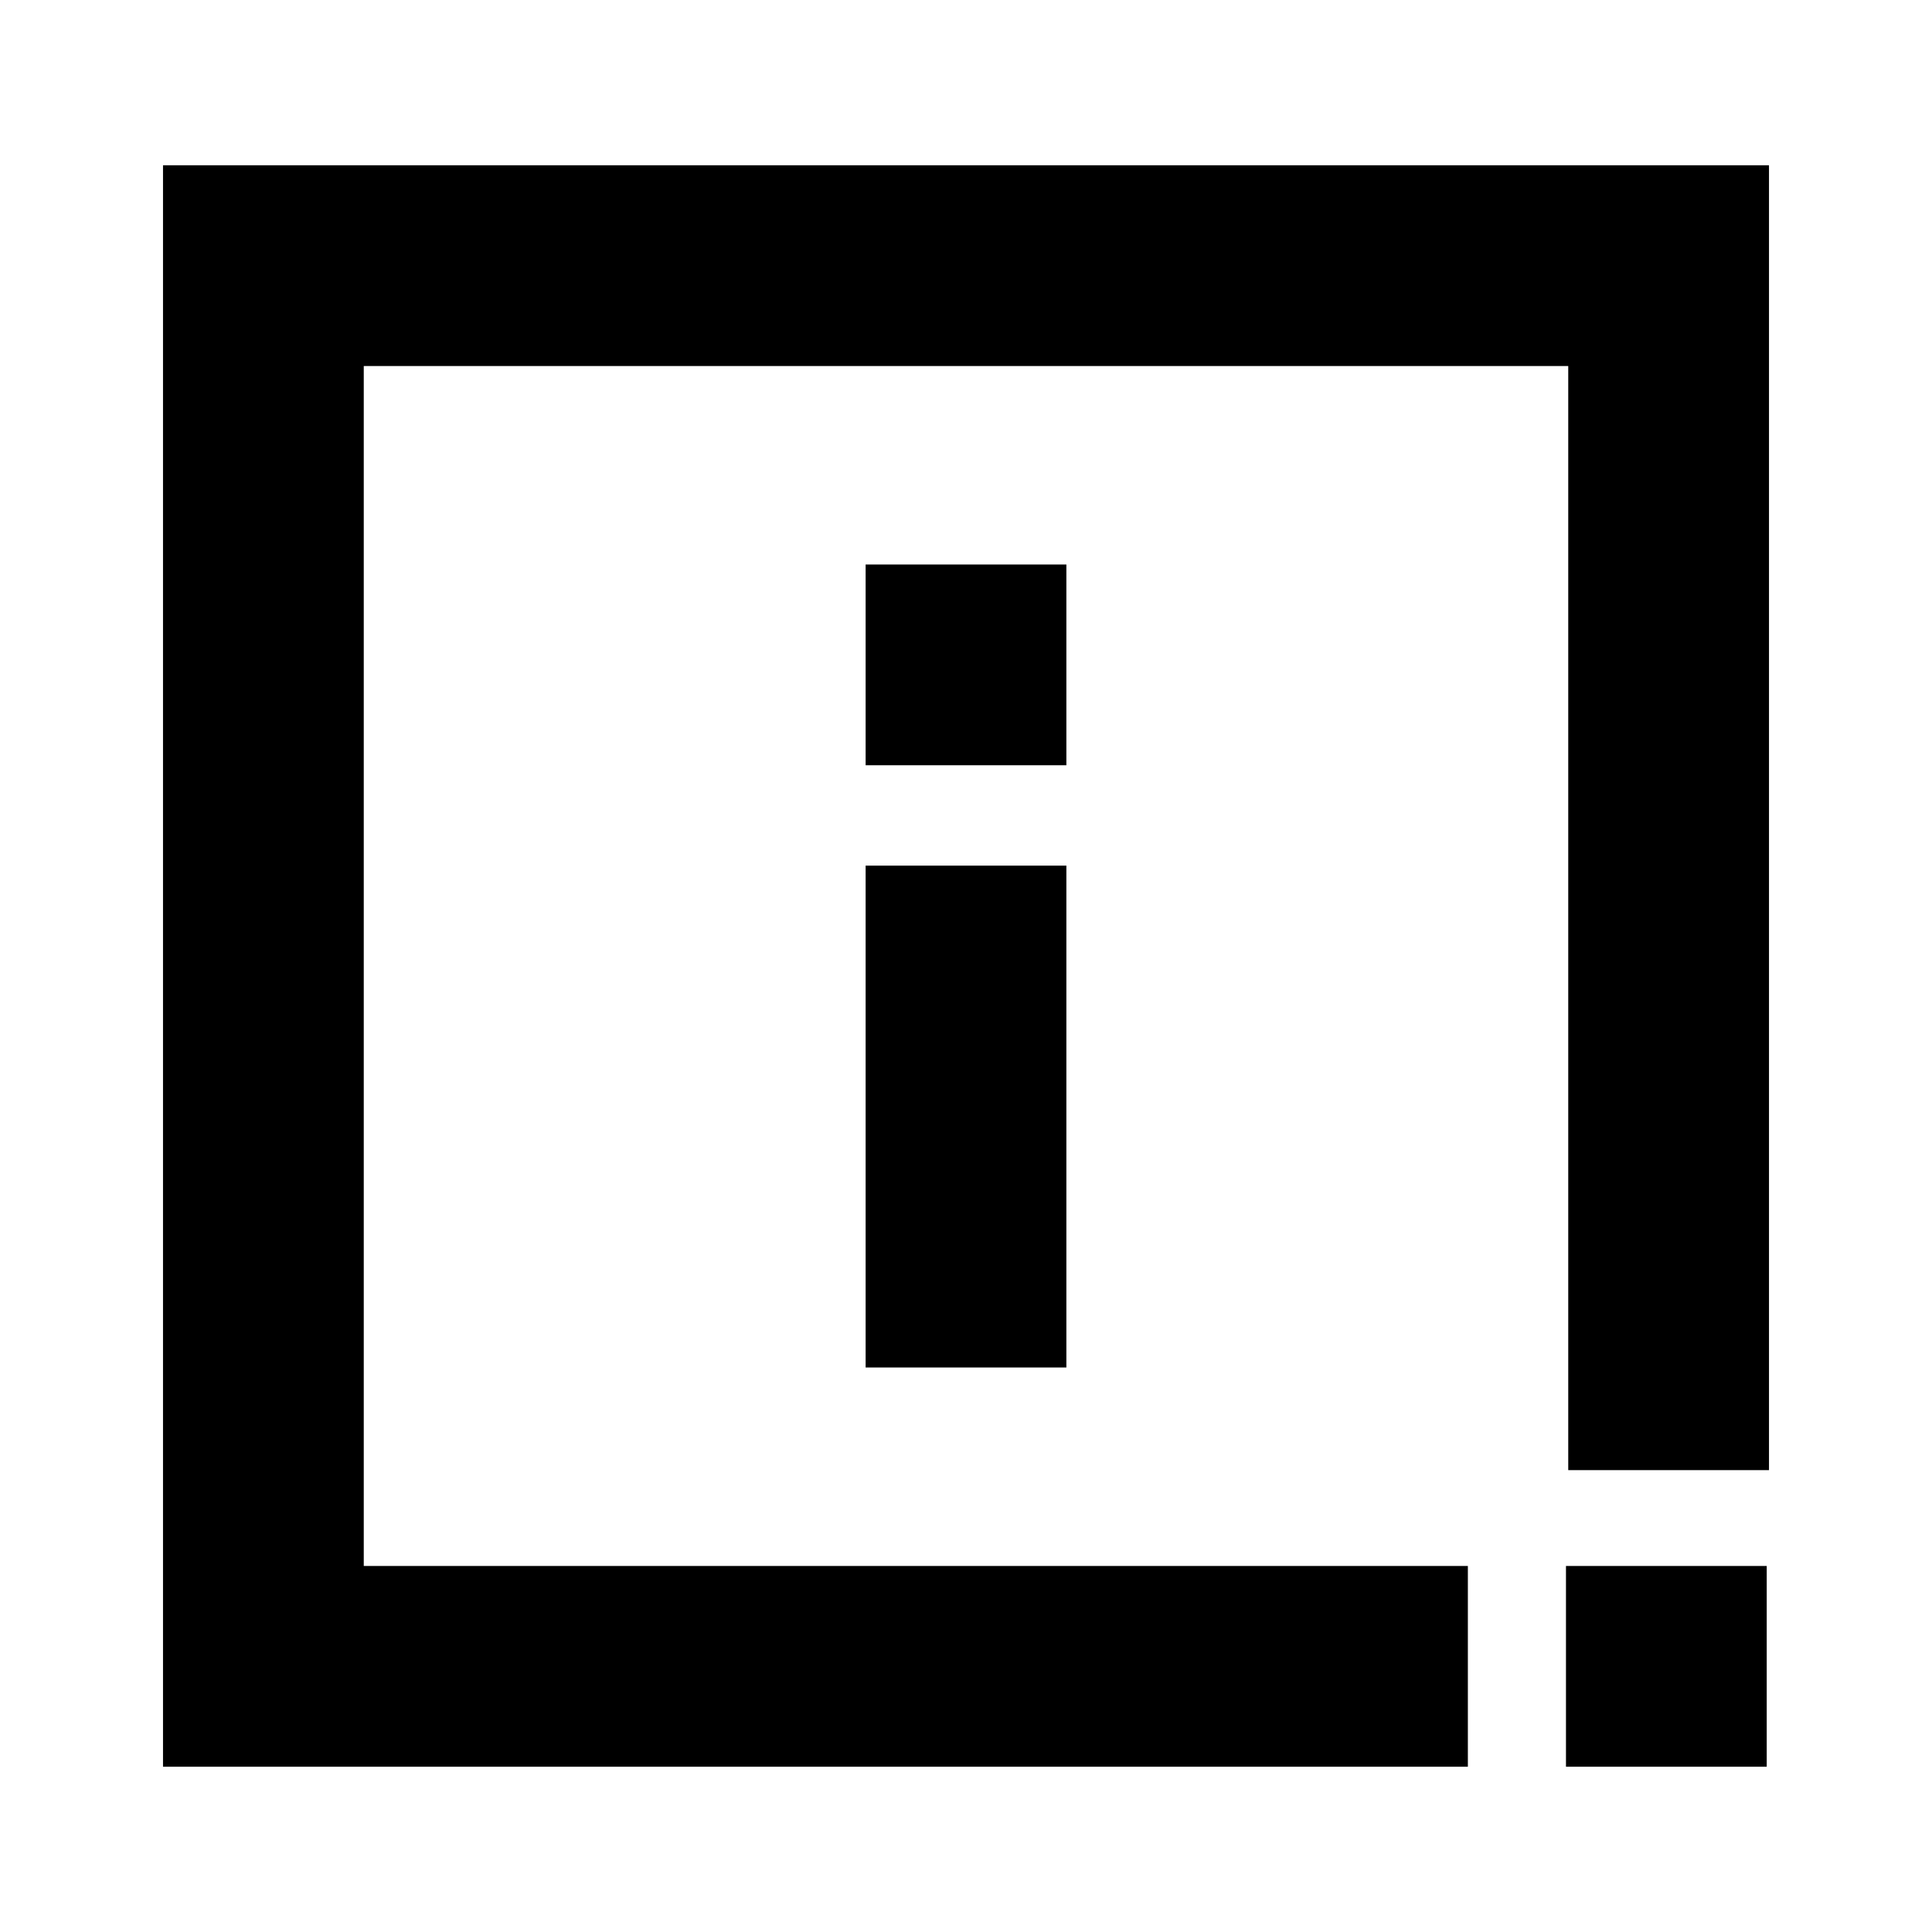 <?xml version="1.0" encoding="utf-8"?>
<!-- Generator: Adobe Illustrator 25.4.1, SVG Export Plug-In . SVG Version: 6.00 Build 0)  -->
<svg version="1.1" id="Layer_1" xmlns="http://www.w3.org/2000/svg" xmlns:xlink="http://www.w3.org/1999/xlink" x="0px" y="0px"
	 viewBox="0 0 512 512" enable-background="new 0 0 512 512" xml:space="preserve">
<path fill-rule="evenodd" clip-rule="evenodd" d="M43.2,256v212.2H389V415H96.4V97h319.2v292.6h53.2V43.8H43.2V256 M229.4,176.2
	v26.6h53.2v-53.2h-53.2V176.2 M229.4,295.9v66.5h53.2v-133h-53.2V295.9 M415,441.6v26.6h53.2V415H415V441.6"/>
</svg>
